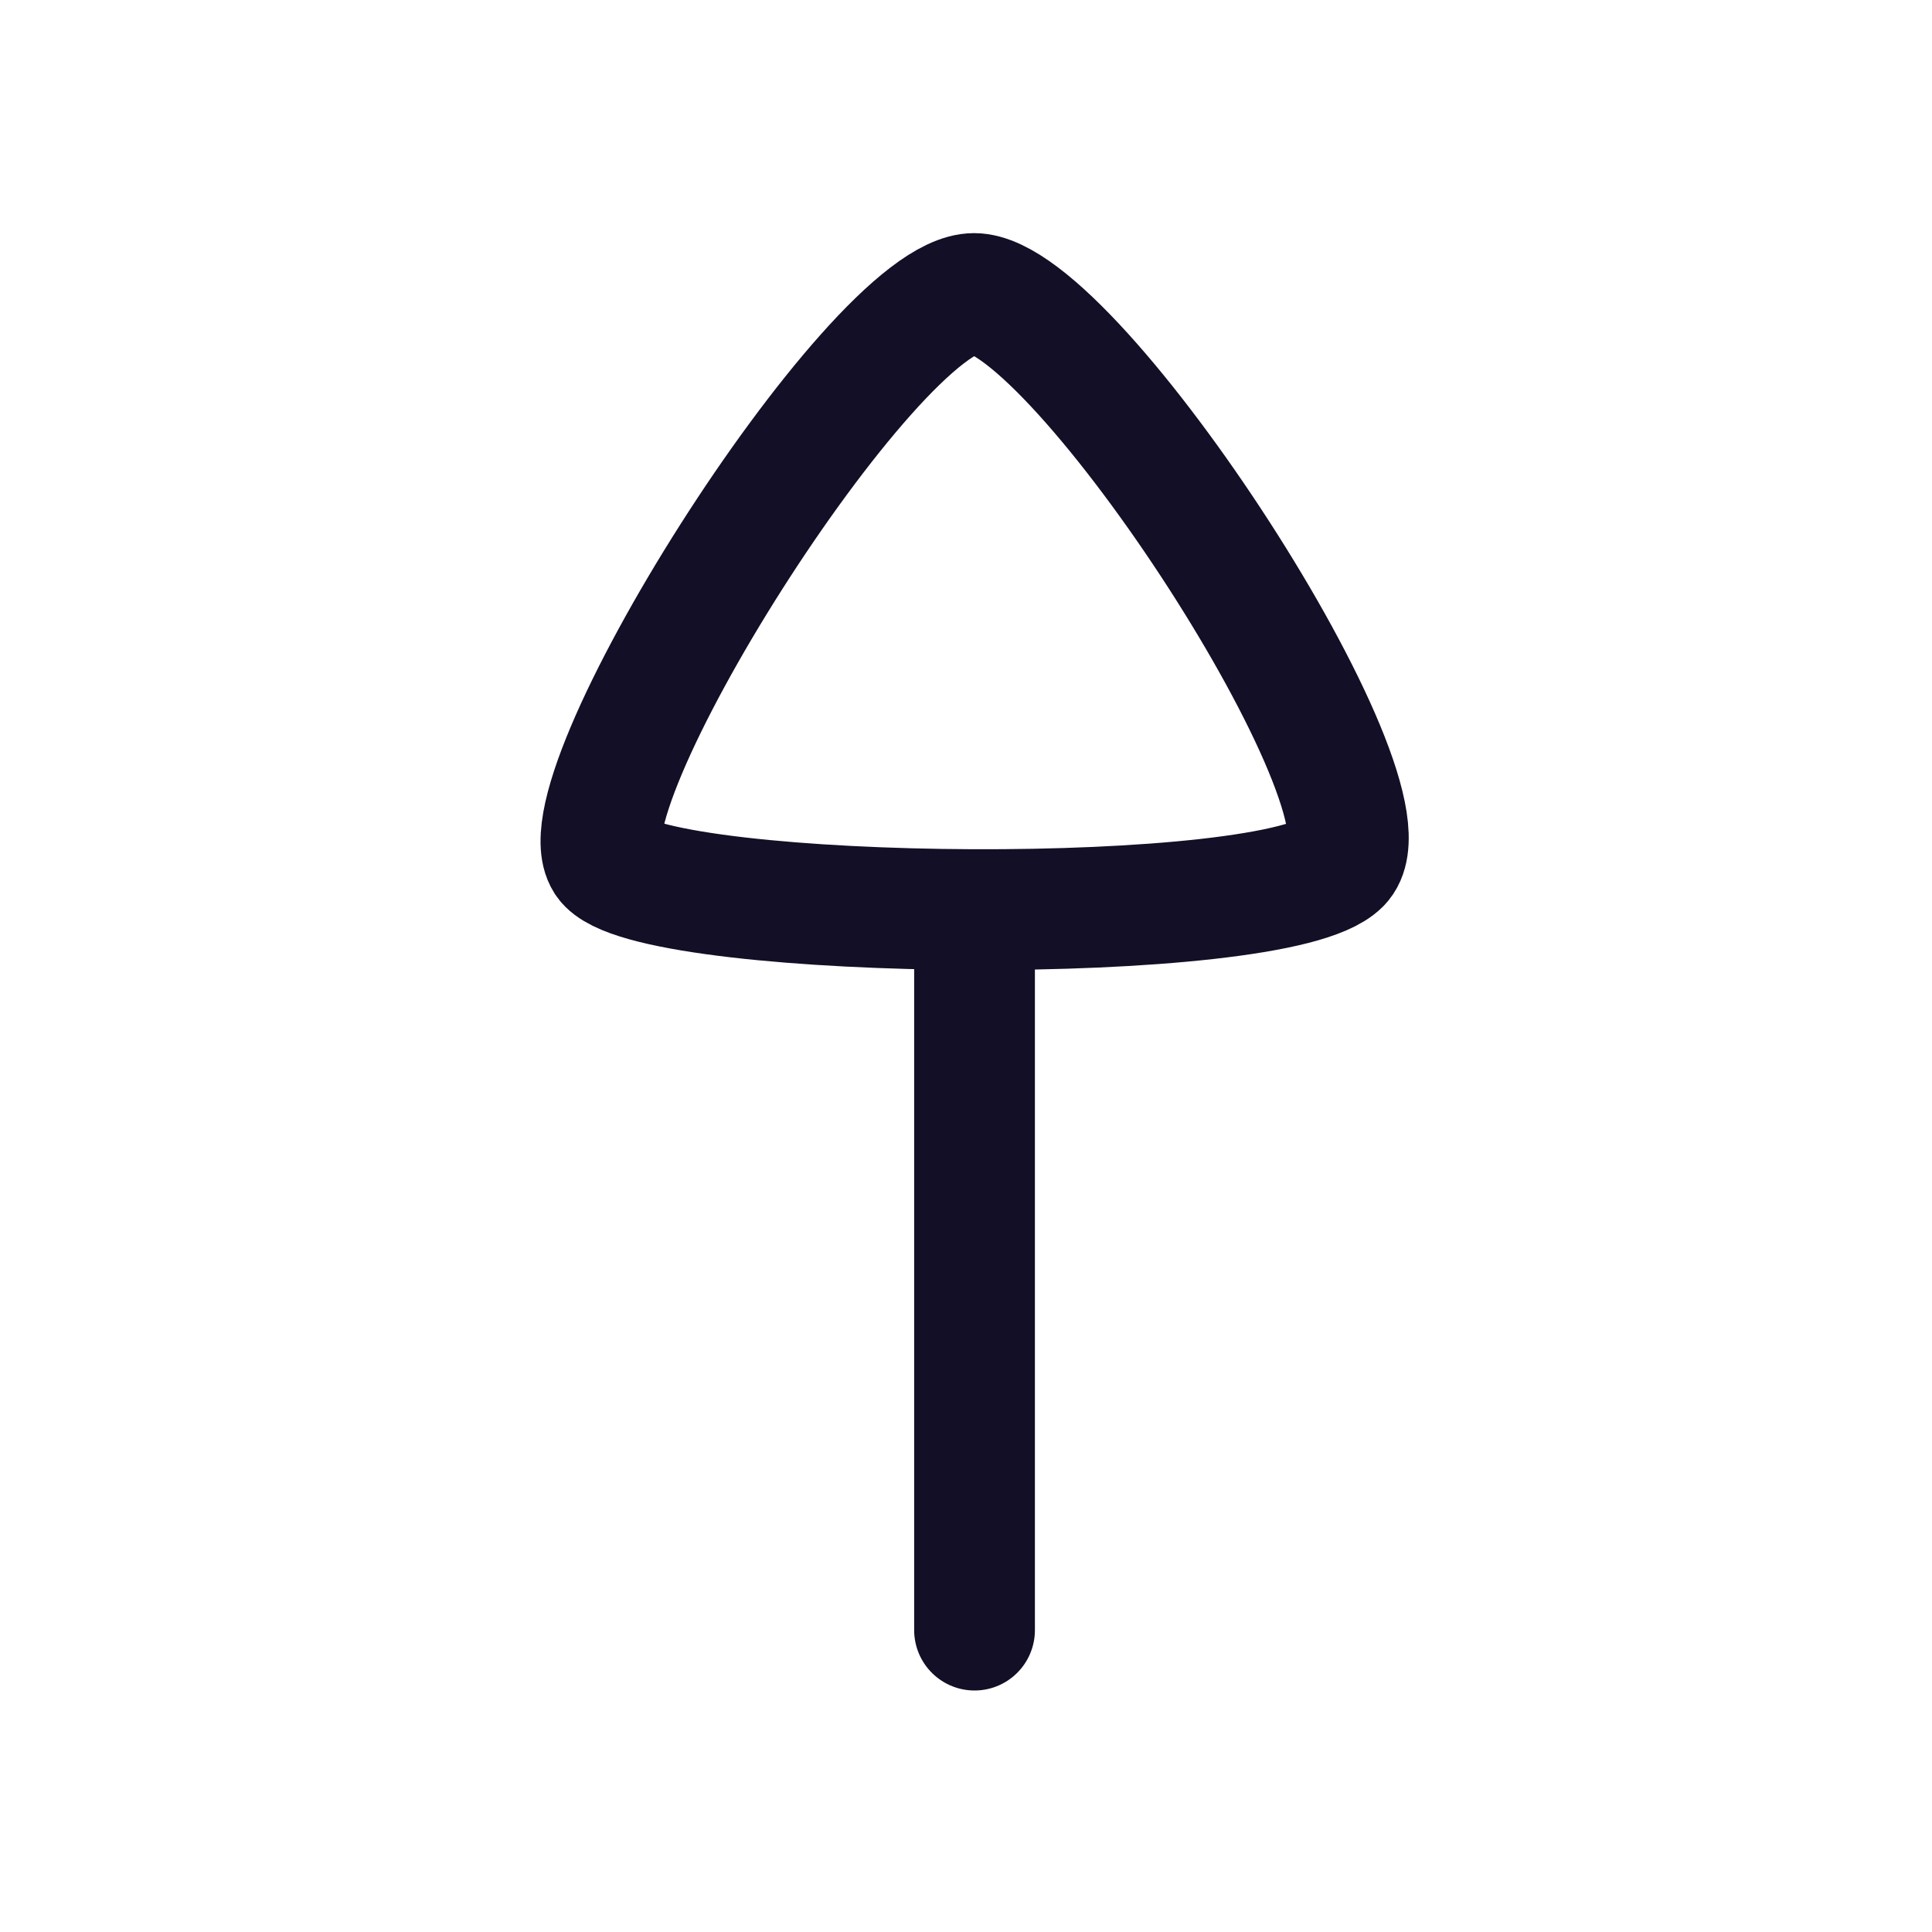 <svg width="24" height="24" viewBox="0 0 24 24" fill="none" xmlns="http://www.w3.org/2000/svg">
<g id="Iconly/Curved/Arrow - Up 3">
<g id="Arrow - Up 3">
<path id="Stroke 1" d="M12.106 11.3L12.106 20.25" stroke="#130F26" stroke-width="1.5" stroke-linecap="round" stroke-linejoin="round"/>
<path id="Stroke 3" fill-rule="evenodd" clip-rule="evenodd" d="M12.1 3.646C10.844 3.646 6.829 10.01 7.551 10.732C8.273 11.454 15.858 11.523 16.649 10.732C17.44 9.94 13.355 3.646 12.1 3.646Z" stroke="#130F26" stroke-width="1.5" stroke-linecap="round" stroke-linejoin="round"/>
</g>
</g>
</svg>
